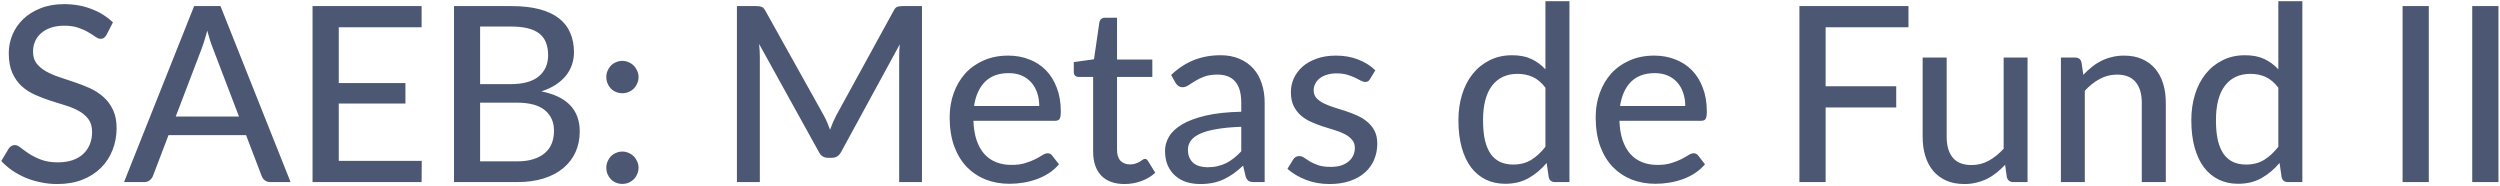 <svg width="714" height="53" viewBox="0 0 714 53" fill="none" xmlns="http://www.w3.org/2000/svg">
<path d="M30.433 9.93C30.2 10.327 29.955 10.618 29.698 10.805C29.442 10.992 29.115 11.085 28.718 11.085C28.298 11.085 27.82 10.898 27.283 10.525C26.747 10.128 26.07 9.697 25.253 9.23C24.46 8.74 23.503 8.308 22.383 7.935C21.263 7.538 19.922 7.34 18.358 7.34C16.888 7.34 15.593 7.538 14.473 7.935C13.377 8.308 12.455 8.833 11.708 9.51C10.962 10.163 10.39 10.945 9.993 11.855C9.62 12.742 9.433 13.71 9.433 14.76C9.433 16.113 9.772 17.233 10.448 18.12C11.148 19.007 12.058 19.765 13.178 20.395C14.298 21.025 15.57 21.573 16.993 22.04C18.417 22.507 19.875 22.997 21.368 23.51C22.862 24 24.32 24.572 25.743 25.225C27.167 25.878 28.438 26.707 29.558 27.71C30.678 28.69 31.577 29.903 32.253 31.35C32.953 32.773 33.303 34.523 33.303 36.6C33.303 38.817 32.918 40.893 32.148 42.83C31.402 44.767 30.305 46.458 28.858 47.905C27.412 49.352 25.627 50.495 23.503 51.335C21.403 52.152 19.012 52.56 16.328 52.56C14.718 52.56 13.155 52.397 11.638 52.07C10.122 51.767 8.687 51.335 7.333 50.775C5.98 50.192 4.708 49.503 3.518 48.71C2.352 47.893 1.302 46.983 0.368 45.98L2.503 42.41C2.713 42.13 2.958 41.897 3.238 41.71C3.542 41.523 3.88 41.43 4.253 41.43C4.743 41.43 5.303 41.687 5.933 42.2C6.587 42.713 7.38 43.285 8.313 43.915C9.27 44.522 10.402 45.082 11.708 45.595C13.038 46.108 14.648 46.365 16.538 46.365C18.078 46.365 19.455 46.167 20.668 45.77C21.882 45.35 22.897 44.767 23.713 44.02C24.553 43.25 25.195 42.328 25.638 41.255C26.082 40.182 26.303 38.992 26.303 37.685C26.303 36.215 25.965 35.013 25.288 34.08C24.612 33.147 23.713 32.365 22.593 31.735C21.473 31.105 20.202 30.568 18.778 30.125C17.355 29.682 15.897 29.227 14.403 28.76C12.91 28.27 11.452 27.71 10.028 27.08C8.605 26.45 7.333 25.633 6.213 24.63C5.093 23.603 4.195 22.332 3.518 20.815C2.842 19.275 2.503 17.385 2.503 15.145C2.503 13.348 2.853 11.61 3.553 9.93C4.253 8.25 5.268 6.768 6.598 5.485C7.952 4.178 9.608 3.14 11.568 2.37C13.528 1.577 15.768 1.18 18.288 1.18C21.112 1.18 23.702 1.635 26.058 2.545C28.438 3.432 30.503 4.715 32.253 6.395L30.433 9.93ZM68.252 33.275L60.797 13.78C60.261 12.45 59.724 10.77 59.188 8.74C58.931 9.743 58.663 10.677 58.383 11.54C58.126 12.403 57.869 13.173 57.612 13.85L50.193 33.275H68.252ZM82.987 52H77.248C76.594 52 76.058 51.837 75.638 51.51C75.218 51.183 74.914 50.763 74.728 50.25L70.282 38.595H48.127L43.682 50.25C43.519 50.693 43.216 51.102 42.773 51.475C42.329 51.825 41.792 52 41.163 52H35.422L55.443 1.74H62.968L82.987 52ZM120.447 45.945L120.412 52H89.262V1.74H120.412V7.795H96.752V23.72H115.792V29.565H96.752V45.945H120.447ZM147.618 46.085C149.508 46.085 151.118 45.863 152.448 45.42C153.801 44.977 154.898 44.37 155.738 43.6C156.601 42.83 157.231 41.92 157.628 40.87C158.024 39.797 158.223 38.63 158.223 37.37C158.223 34.873 157.359 32.913 155.633 31.49C153.906 30.043 151.234 29.32 147.618 29.32H137.118V46.085H147.618ZM137.118 7.585V24.035H145.693C149.356 24.035 152.074 23.3 153.848 21.83C155.644 20.337 156.543 18.33 156.543 15.81C156.543 12.94 155.691 10.852 153.988 9.545C152.284 8.238 149.636 7.585 146.043 7.585H137.118ZM146.043 1.74C149.193 1.74 151.888 2.043 154.128 2.65C156.391 3.257 158.246 4.132 159.693 5.275C161.139 6.418 162.201 7.807 162.878 9.44C163.578 11.05 163.928 12.882 163.928 14.935C163.928 16.148 163.741 17.315 163.368 18.435C162.994 19.555 162.423 20.605 161.653 21.585C160.883 22.542 159.914 23.405 158.748 24.175C157.581 24.945 156.204 25.587 154.618 26.1C161.921 27.547 165.573 31.362 165.573 37.545C165.573 39.692 165.176 41.652 164.383 43.425C163.589 45.175 162.434 46.692 160.918 47.975C159.401 49.258 157.534 50.25 155.318 50.95C153.101 51.65 150.581 52 147.758 52H129.663V1.74H146.043ZM173.162 47.905C173.162 47.275 173.278 46.68 173.512 46.12C173.745 45.56 174.06 45.07 174.457 44.65C174.877 44.23 175.367 43.903 175.927 43.67C176.487 43.413 177.093 43.285 177.747 43.285C178.377 43.285 178.972 43.413 179.532 43.67C180.092 43.903 180.582 44.23 181.002 44.65C181.422 45.07 181.748 45.56 181.982 46.12C182.238 46.68 182.367 47.275 182.367 47.905C182.367 48.558 182.238 49.165 181.982 49.725C181.748 50.285 181.422 50.775 181.002 51.195C180.582 51.615 180.092 51.942 179.532 52.175C178.972 52.408 178.377 52.525 177.747 52.525C177.093 52.525 176.487 52.408 175.927 52.175C175.367 51.942 174.877 51.615 174.457 51.195C174.06 50.775 173.745 50.285 173.512 49.725C173.278 49.165 173.162 48.558 173.162 47.905ZM173.162 22.005C173.162 21.375 173.278 20.78 173.512 20.22C173.745 19.66 174.06 19.17 174.457 18.75C174.877 18.33 175.367 18.003 175.927 17.77C176.487 17.513 177.093 17.385 177.747 17.385C178.377 17.385 178.972 17.513 179.532 17.77C180.092 18.003 180.582 18.33 181.002 18.75C181.422 19.17 181.748 19.66 181.982 20.22C182.238 20.78 182.367 21.375 182.367 22.005C182.367 22.658 182.238 23.265 181.982 23.825C181.748 24.385 181.422 24.875 181.002 25.295C180.582 25.715 180.092 26.042 179.532 26.275C178.972 26.508 178.377 26.625 177.747 26.625C177.093 26.625 176.487 26.508 175.927 26.275C175.367 26.042 174.877 25.715 174.457 25.295C174.06 24.875 173.745 24.385 173.512 23.825C173.278 23.265 173.162 22.658 173.162 22.005ZM263.314 1.74V52H256.804V16.23C256.804 15.693 256.815 15.122 256.839 14.515C256.885 13.908 256.932 13.29 256.979 12.66L240.249 43.355C239.665 44.498 238.767 45.07 237.554 45.07H236.504C235.29 45.07 234.404 44.498 233.844 43.355L216.799 12.555C216.939 13.862 217.009 15.087 217.009 16.23V52H210.464V1.74H215.994C216.647 1.74 217.149 1.81 217.499 1.95C217.872 2.067 218.222 2.417 218.549 3L235.349 33.1C235.675 33.707 235.979 34.348 236.259 35.025C236.539 35.702 236.807 36.378 237.064 37.055C237.554 35.678 238.125 34.348 238.779 33.065L255.264 3C255.567 2.417 255.894 2.067 256.244 1.95C256.617 1.81 257.13 1.74 257.784 1.74H263.314ZM296.808 30.265C296.808 28.912 296.61 27.663 296.213 26.52C295.84 25.377 295.28 24.385 294.533 23.545C293.786 22.705 292.876 22.052 291.803 21.585C290.73 21.118 289.493 20.885 288.093 20.885C285.223 20.885 282.96 21.713 281.303 23.37C279.67 25.027 278.631 27.325 278.188 30.265H296.808ZM302.443 46.925C301.603 47.905 300.635 48.757 299.538 49.48C298.441 50.18 297.275 50.752 296.038 51.195C294.801 51.638 293.518 51.965 292.188 52.175C290.881 52.385 289.586 52.49 288.303 52.49C285.853 52.49 283.578 52.082 281.478 51.265C279.401 50.425 277.593 49.212 276.053 47.625C274.536 46.015 273.346 44.032 272.483 41.675C271.643 39.295 271.223 36.565 271.223 33.485C271.223 31.012 271.608 28.713 272.378 26.59C273.148 24.443 274.245 22.577 275.668 20.99C277.115 19.403 278.876 18.155 280.953 17.245C283.03 16.335 285.363 15.88 287.953 15.88C290.123 15.88 292.118 16.242 293.938 16.965C295.781 17.665 297.368 18.692 298.698 20.045C300.028 21.398 301.066 23.067 301.813 25.05C302.583 27.033 302.968 29.297 302.968 31.84C302.968 32.89 302.851 33.602 302.618 33.975C302.385 34.325 301.953 34.5 301.323 34.5H278.013C278.083 36.623 278.386 38.478 278.923 40.065C279.46 41.628 280.195 42.935 281.128 43.985C282.085 45.035 283.216 45.817 284.523 46.33C285.83 46.843 287.288 47.1 288.898 47.1C290.415 47.1 291.721 46.925 292.818 46.575C293.938 46.225 294.895 45.852 295.688 45.455C296.505 45.035 297.181 44.65 297.718 44.3C298.278 43.95 298.768 43.775 299.188 43.775C299.748 43.775 300.18 43.985 300.483 44.405L302.443 46.925ZM321.16 52.56C318.29 52.56 316.074 51.755 314.51 50.145C312.97 48.535 312.2 46.237 312.2 43.25V21.97H308.07C307.674 21.97 307.335 21.853 307.055 21.62C306.799 21.363 306.67 20.99 306.67 20.5V17.735L312.445 16.93L313.985 6.325C314.079 5.928 314.254 5.625 314.51 5.415C314.79 5.182 315.14 5.065 315.56 5.065H319.025V17H329.105V21.97H319.025V42.795C319.025 44.195 319.364 45.245 320.04 45.945C320.74 46.622 321.627 46.96 322.7 46.96C323.33 46.96 323.867 46.878 324.31 46.715C324.777 46.552 325.174 46.377 325.5 46.19C325.827 45.98 326.107 45.793 326.34 45.63C326.574 45.467 326.784 45.385 326.97 45.385C327.204 45.385 327.379 45.443 327.495 45.56C327.635 45.653 327.775 45.817 327.915 46.05L329.945 49.34C328.825 50.367 327.495 51.16 325.955 51.72C324.415 52.28 322.817 52.56 321.16 52.56ZM354.502 36.215C351.725 36.308 349.368 36.53 347.432 36.88C345.495 37.207 343.92 37.65 342.707 38.21C341.493 38.77 340.618 39.435 340.082 40.205C339.545 40.952 339.277 41.792 339.277 42.725C339.277 43.612 339.417 44.382 339.697 45.035C340 45.665 340.397 46.19 340.887 46.61C341.4 47.007 341.995 47.298 342.672 47.485C343.348 47.672 344.083 47.765 344.877 47.765C345.927 47.765 346.883 47.66 347.747 47.45C348.633 47.24 349.462 46.948 350.232 46.575C351.002 46.178 351.737 45.7 352.437 45.14C353.137 44.58 353.825 43.938 354.502 43.215V36.215ZM334.482 21.41C336.465 19.52 338.612 18.108 340.922 17.175C343.255 16.242 345.81 15.775 348.587 15.775C350.617 15.775 352.413 16.113 353.977 16.79C355.54 17.443 356.858 18.365 357.932 19.555C359.005 20.745 359.81 22.168 360.347 23.825C360.907 25.482 361.187 27.313 361.187 29.32V52H358.142C357.465 52 356.952 51.895 356.602 51.685C356.252 51.452 355.972 51.032 355.762 50.425L355.027 47.31C354.117 48.15 353.218 48.897 352.332 49.55C351.445 50.18 350.512 50.728 349.532 51.195C348.575 51.638 347.548 51.977 346.452 52.21C345.355 52.443 344.142 52.56 342.812 52.56C341.412 52.56 340.093 52.373 338.857 52C337.643 51.603 336.582 51.008 335.672 50.215C334.762 49.422 334.038 48.43 333.502 47.24C332.988 46.05 332.732 44.662 332.732 43.075C332.732 41.675 333.105 40.333 333.852 39.05C334.622 37.743 335.858 36.577 337.562 35.55C339.288 34.523 341.528 33.683 344.282 33.03C347.058 32.377 350.465 32.003 354.502 31.91V29.32C354.502 26.637 353.93 24.63 352.787 23.3C351.643 21.97 349.963 21.305 347.747 21.305C346.253 21.305 344.993 21.492 343.967 21.865C342.963 22.238 342.088 22.658 341.342 23.125C340.618 23.568 339.977 23.977 339.417 24.35C338.88 24.723 338.32 24.91 337.737 24.91C337.27 24.91 336.862 24.782 336.512 24.525C336.185 24.268 335.917 23.965 335.707 23.615L334.482 21.41ZM391.288 22.565C391.102 22.868 390.903 23.09 390.693 23.23C390.483 23.347 390.215 23.405 389.888 23.405C389.515 23.405 389.095 23.277 388.628 23.02C388.185 22.763 387.637 22.483 386.983 22.18C386.353 21.877 385.607 21.597 384.743 21.34C383.88 21.083 382.853 20.955 381.663 20.955C380.683 20.955 379.785 21.083 378.968 21.34C378.175 21.573 377.498 21.912 376.938 22.355C376.378 22.775 375.947 23.288 375.643 23.895C375.34 24.478 375.188 25.108 375.188 25.785C375.188 26.672 375.445 27.407 375.958 27.99C376.495 28.573 377.183 29.075 378.023 29.495C378.887 29.915 379.855 30.3 380.928 30.65C382.025 30.977 383.133 31.327 384.253 31.7C385.397 32.073 386.505 32.505 387.578 32.995C388.675 33.462 389.643 34.057 390.483 34.78C391.347 35.48 392.035 36.332 392.548 37.335C393.085 38.338 393.353 39.563 393.353 41.01C393.353 42.667 393.05 44.207 392.443 45.63C391.86 47.03 390.985 48.243 389.818 49.27C388.675 50.297 387.252 51.102 385.548 51.685C383.845 52.268 381.897 52.56 379.703 52.56C377.253 52.56 374.99 52.152 372.913 51.335C370.837 50.518 369.098 49.48 367.698 48.22L369.308 45.595C369.495 45.268 369.728 45.023 370.008 44.86C370.288 44.673 370.662 44.58 371.128 44.58C371.572 44.58 372.027 44.743 372.493 45.07C372.96 45.397 373.52 45.758 374.173 46.155C374.827 46.528 375.62 46.878 376.553 47.205C377.487 47.508 378.653 47.66 380.053 47.66C381.22 47.66 382.235 47.52 383.098 47.24C383.962 46.937 384.673 46.54 385.233 46.05C385.817 45.537 386.248 44.953 386.528 44.3C386.808 43.647 386.948 42.958 386.948 42.235C386.948 41.302 386.68 40.532 386.143 39.925C385.63 39.295 384.942 38.758 384.078 38.315C383.238 37.872 382.27 37.487 381.173 37.16C380.077 36.833 378.957 36.483 377.813 36.11C376.67 35.737 375.55 35.305 374.453 34.815C373.357 34.325 372.377 33.707 371.513 32.96C370.673 32.213 369.985 31.303 369.448 30.23C368.935 29.157 368.678 27.85 368.678 26.31C368.678 24.933 368.958 23.615 369.518 22.355C370.102 21.095 370.93 19.987 372.003 19.03C373.1 18.073 374.442 17.315 376.028 16.755C377.638 16.172 379.47 15.88 381.523 15.88C383.88 15.88 386.003 16.253 387.893 17C389.807 17.747 391.44 18.773 392.793 20.08L391.288 22.565ZM441.373 25.05C440.253 23.58 439.04 22.553 437.733 21.97C436.45 21.387 435.003 21.095 433.393 21.095C430.267 21.095 427.84 22.227 426.113 24.49C424.41 26.73 423.558 30.008 423.558 34.325C423.558 36.588 423.745 38.525 424.118 40.135C424.515 41.722 425.075 43.028 425.798 44.055C426.545 45.058 427.455 45.805 428.528 46.295C429.602 46.762 430.815 46.995 432.168 46.995C434.152 46.995 435.867 46.552 437.313 45.665C438.76 44.778 440.113 43.53 441.373 41.92V25.05ZM448.233 0.34V52H444.103C443.147 52 442.552 51.545 442.318 50.635L441.723 46.54C440.207 48.337 438.48 49.783 436.543 50.88C434.63 51.953 432.413 52.49 429.893 52.49C427.863 52.49 426.02 52.093 424.363 51.3C422.73 50.507 421.33 49.352 420.163 47.835C418.997 46.295 418.098 44.393 417.468 42.13C416.838 39.867 416.523 37.265 416.523 34.325C416.523 31.688 416.873 29.238 417.573 26.975C418.273 24.712 419.288 22.752 420.618 21.095C421.948 19.438 423.558 18.143 425.448 17.21C427.338 16.253 429.473 15.775 431.853 15.775C434 15.775 435.82 16.125 437.313 16.825C438.83 17.525 440.183 18.517 441.373 19.8V0.34H448.233ZM481.31 30.265C481.31 28.912 481.112 27.663 480.715 26.52C480.342 25.377 479.782 24.385 479.035 23.545C478.288 22.705 477.378 22.052 476.305 21.585C475.232 21.118 473.995 20.885 472.595 20.885C469.725 20.885 467.462 21.713 465.805 23.37C464.172 25.027 463.133 27.325 462.69 30.265H481.31ZM486.945 46.925C486.105 47.905 485.137 48.757 484.04 49.48C482.943 50.18 481.777 50.752 480.54 51.195C479.303 51.638 478.02 51.965 476.69 52.175C475.383 52.385 474.088 52.49 472.805 52.49C470.355 52.49 468.08 52.082 465.98 51.265C463.903 50.425 462.095 49.212 460.555 47.625C459.038 46.015 457.848 44.032 456.985 41.675C456.145 39.295 455.725 36.565 455.725 33.485C455.725 31.012 456.11 28.713 456.88 26.59C457.65 24.443 458.747 22.577 460.17 20.99C461.617 19.403 463.378 18.155 465.455 17.245C467.532 16.335 469.865 15.88 472.455 15.88C474.625 15.88 476.62 16.242 478.44 16.965C480.283 17.665 481.87 18.692 483.2 20.045C484.53 21.398 485.568 23.067 486.315 25.05C487.085 27.033 487.47 29.297 487.47 31.84C487.47 32.89 487.353 33.602 487.12 33.975C486.887 34.325 486.455 34.5 485.825 34.5H462.515C462.585 36.623 462.888 38.478 463.425 40.065C463.962 41.628 464.697 42.935 465.63 43.985C466.587 45.035 467.718 45.817 469.025 46.33C470.332 46.843 471.79 47.1 473.4 47.1C474.917 47.1 476.223 46.925 477.32 46.575C478.44 46.225 479.397 45.852 480.19 45.455C481.007 45.035 481.683 44.65 482.22 44.3C482.78 43.95 483.27 43.775 483.69 43.775C484.25 43.775 484.682 43.985 484.985 44.405L486.945 46.925ZM521.401 7.795V24.63H541.561V30.685H521.401V52H513.911V1.74H545.061V7.795H521.401ZM579.068 16.44V52H574.973C574.04 52 573.433 51.545 573.153 50.635L572.663 47.065C571.893 47.882 571.088 48.628 570.248 49.305C569.408 49.982 568.51 50.565 567.553 51.055C566.597 51.522 565.582 51.883 564.508 52.14C563.435 52.42 562.28 52.56 561.043 52.56C559.083 52.56 557.357 52.233 555.863 51.58C554.393 50.927 553.157 50.017 552.153 48.85C551.15 47.66 550.392 46.237 549.878 44.58C549.365 42.923 549.108 41.092 549.108 39.085V16.44H555.968V39.085C555.968 41.628 556.552 43.612 557.718 45.035C558.885 46.435 560.67 47.135 563.073 47.135C564.823 47.135 566.457 46.727 567.973 45.91C569.49 45.07 570.913 43.927 572.243 42.48V16.44H579.068ZM595 21.375C595.77 20.558 596.575 19.812 597.415 19.135C598.255 18.458 599.141 17.887 600.075 17.42C601.031 16.93 602.046 16.557 603.12 16.3C604.216 16.02 605.383 15.88 606.62 15.88C608.58 15.88 610.295 16.207 611.765 16.86C613.258 17.513 614.506 18.435 615.51 19.625C616.513 20.792 617.271 22.203 617.785 23.86C618.298 25.517 618.555 27.348 618.555 29.355V52H611.695V29.355C611.695 26.812 611.111 24.84 609.945 23.44C608.778 22.017 606.993 21.305 604.59 21.305C602.84 21.305 601.195 21.725 599.655 22.565C598.138 23.382 596.726 24.502 595.42 25.925V52H588.595V16.44H592.69C593.646 16.44 594.241 16.895 594.475 17.805L595 21.375ZM650.69 25.05C649.57 23.58 648.356 22.553 647.05 21.97C645.766 21.387 644.32 21.095 642.71 21.095C639.583 21.095 637.156 22.227 635.43 24.49C633.726 26.73 632.875 30.008 632.875 34.325C632.875 36.588 633.061 38.525 633.435 40.135C633.831 41.722 634.391 43.028 635.115 44.055C635.861 45.058 636.771 45.805 637.845 46.295C638.918 46.762 640.131 46.995 641.485 46.995C643.468 46.995 645.183 46.552 646.63 45.665C648.076 44.778 649.43 43.53 650.69 41.92V25.05ZM657.55 0.34V52H653.42C652.463 52 651.868 51.545 651.635 50.635L651.04 46.54C649.523 48.337 647.796 49.783 645.86 50.88C643.946 51.953 641.73 52.49 639.21 52.49C637.18 52.49 635.336 52.093 633.68 51.3C632.046 50.507 630.646 49.352 629.48 47.835C628.313 46.295 627.415 44.393 626.785 42.13C626.155 39.867 625.84 37.265 625.84 34.325C625.84 31.688 626.19 29.238 626.89 26.975C627.59 24.712 628.605 22.752 629.935 21.095C631.265 19.438 632.875 18.143 634.765 17.21C636.655 16.253 638.79 15.775 641.17 15.775C643.316 15.775 645.136 16.125 646.63 16.825C648.146 17.525 649.5 18.517 650.69 19.8V0.34H657.55ZM693.666 52H686.176V1.74H693.666V52ZM713.559 52H706.069V1.74H713.559V52Z" fill="#4C5773"/>
</svg>
